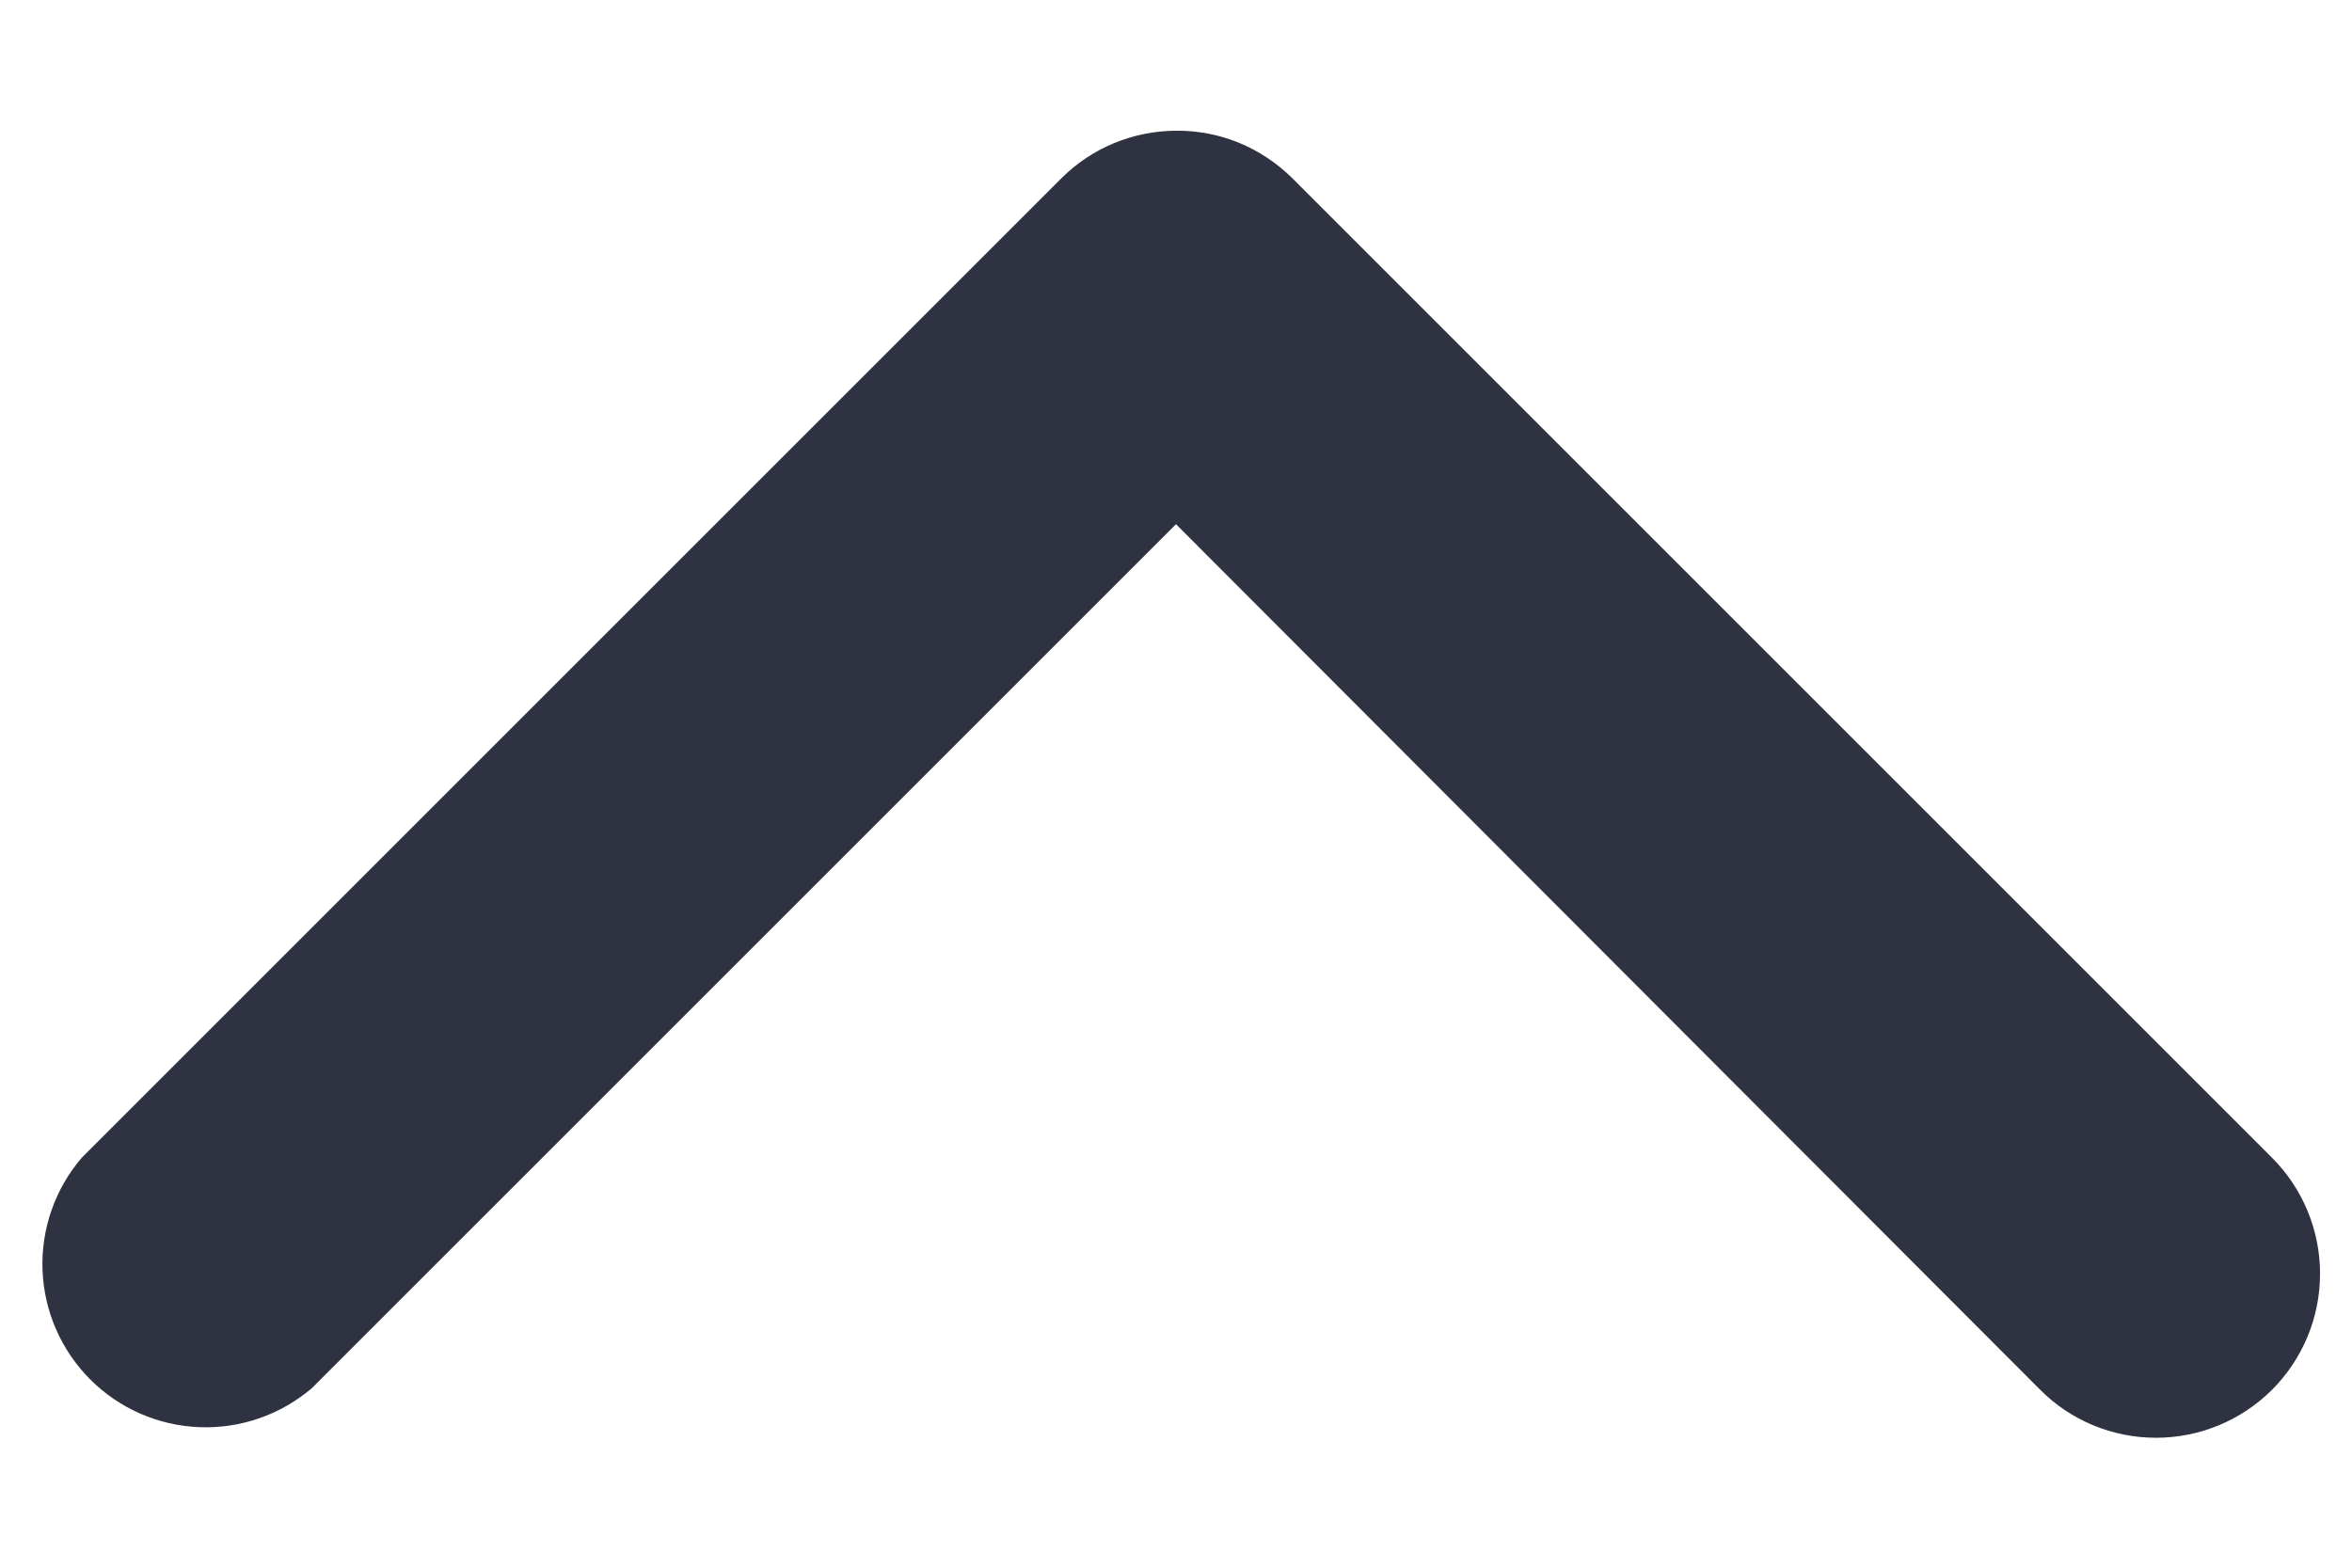 <svg xmlns="http://www.w3.org/2000/svg" width="12" height="8" viewBox="0 0 12 8" fill="none">
            <path d="M6 0.667C6.11 0.666 6.219 0.687 6.32 0.728C6.422 0.77 6.514 0.831 6.592 0.908L11.592 5.908C11.749 6.065 11.837 6.278 11.837 6.5C11.837 6.722 11.749 6.935 11.592 7.092C11.435 7.249 11.222 7.337 11 7.337C10.778 7.337 10.565 7.249 10.409 7.092L6 2.675L1.592 7.083C1.432 7.22 1.227 7.291 1.018 7.283C0.808 7.275 0.609 7.188 0.461 7.04C0.312 6.891 0.225 6.692 0.217 6.482C0.209 6.273 0.28 6.068 0.417 5.908L5.417 0.908C5.572 0.754 5.782 0.668 6 0.667Z" fill="#2F3240"></path>
          </svg>